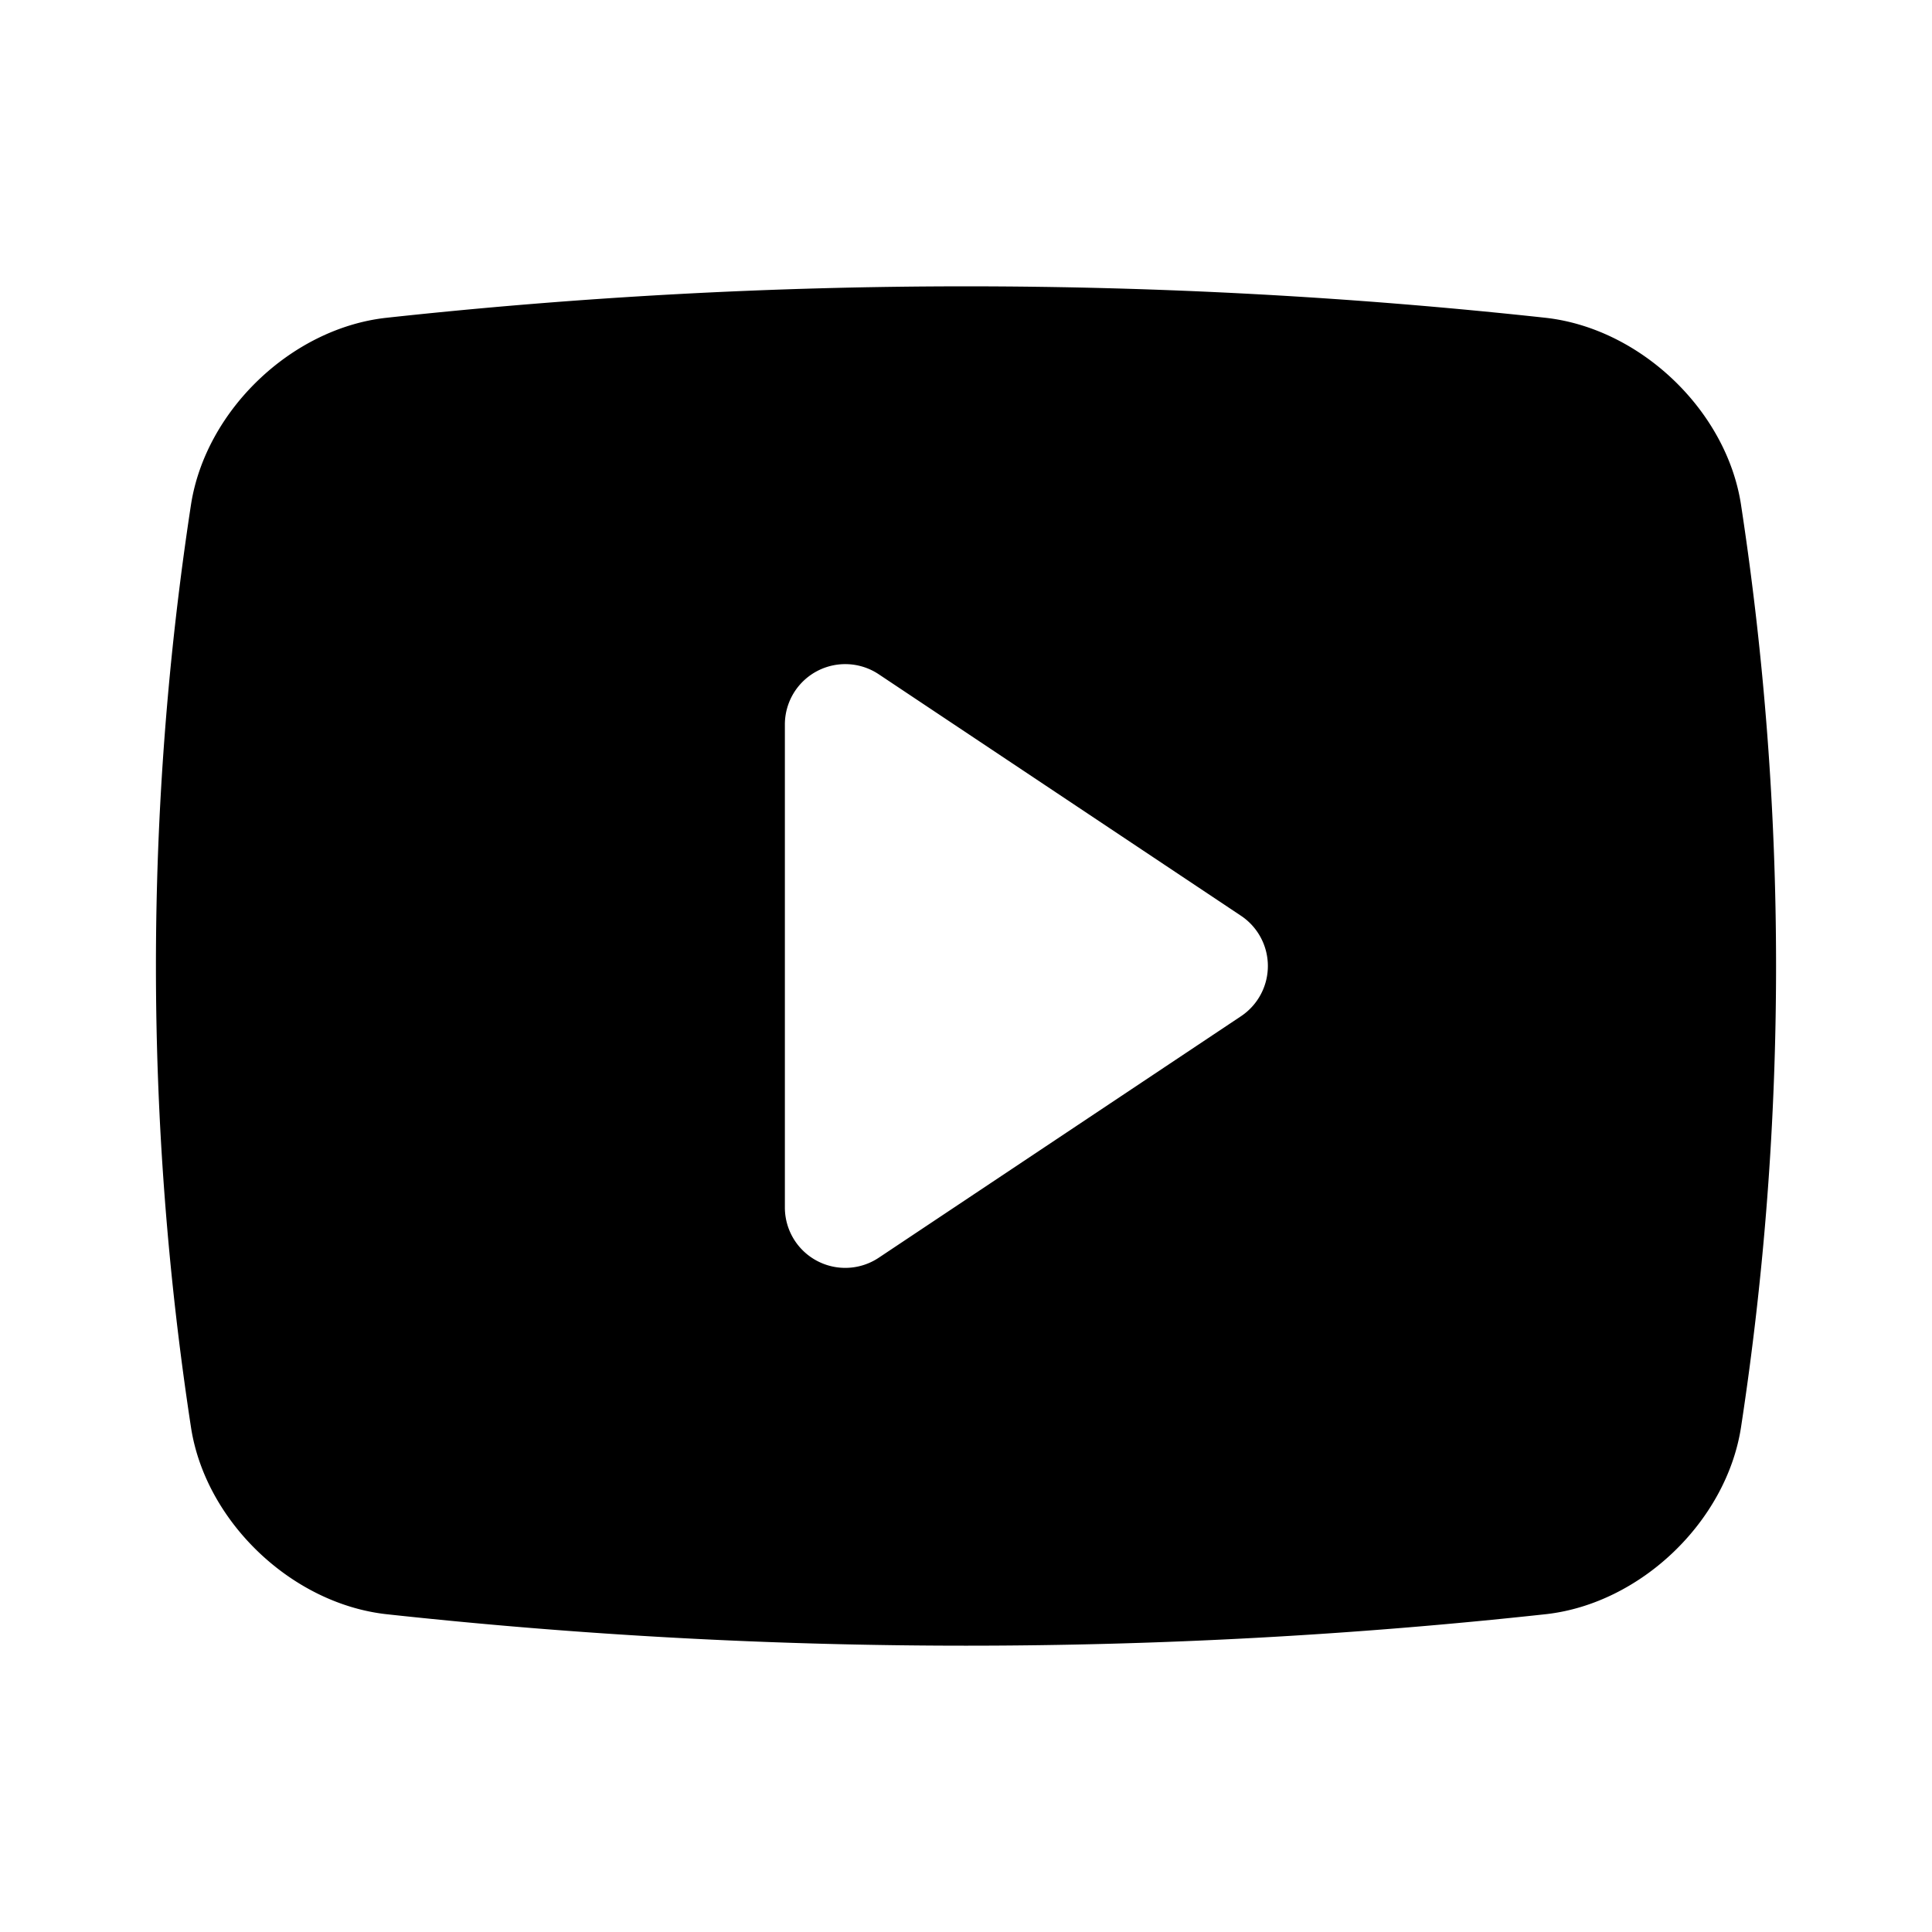 <svg id="Flat" xmlns="http://www.w3.org/2000/svg" viewBox="0 0 256 256">
  <path d="M230.673,66.746C228.708,54.368,217.392,43.551,204.868,42.117a709.55,709.55,0,0,0-153.778.004c-12.479,1.43-23.795,12.245-25.77,24.669a404.549,404.549,0,0,0,.007,122.465c1.968,12.378,13.285,23.194,25.805,24.627A708.467,708.467,0,0,0,128,218.061a708.467,708.467,0,0,0,76.868-4.177l.041-.004c12.48-1.428,23.797-12.244,25.771-24.669A404.539,404.539,0,0,0,230.673,66.746ZM164.438,134.656l-48,32A8,8,0,0,1,104,160V96a8,8,0,0,1,12.438-6.656l48,32a8,8,0,0,1,0,13.312Z"/>
</svg>

